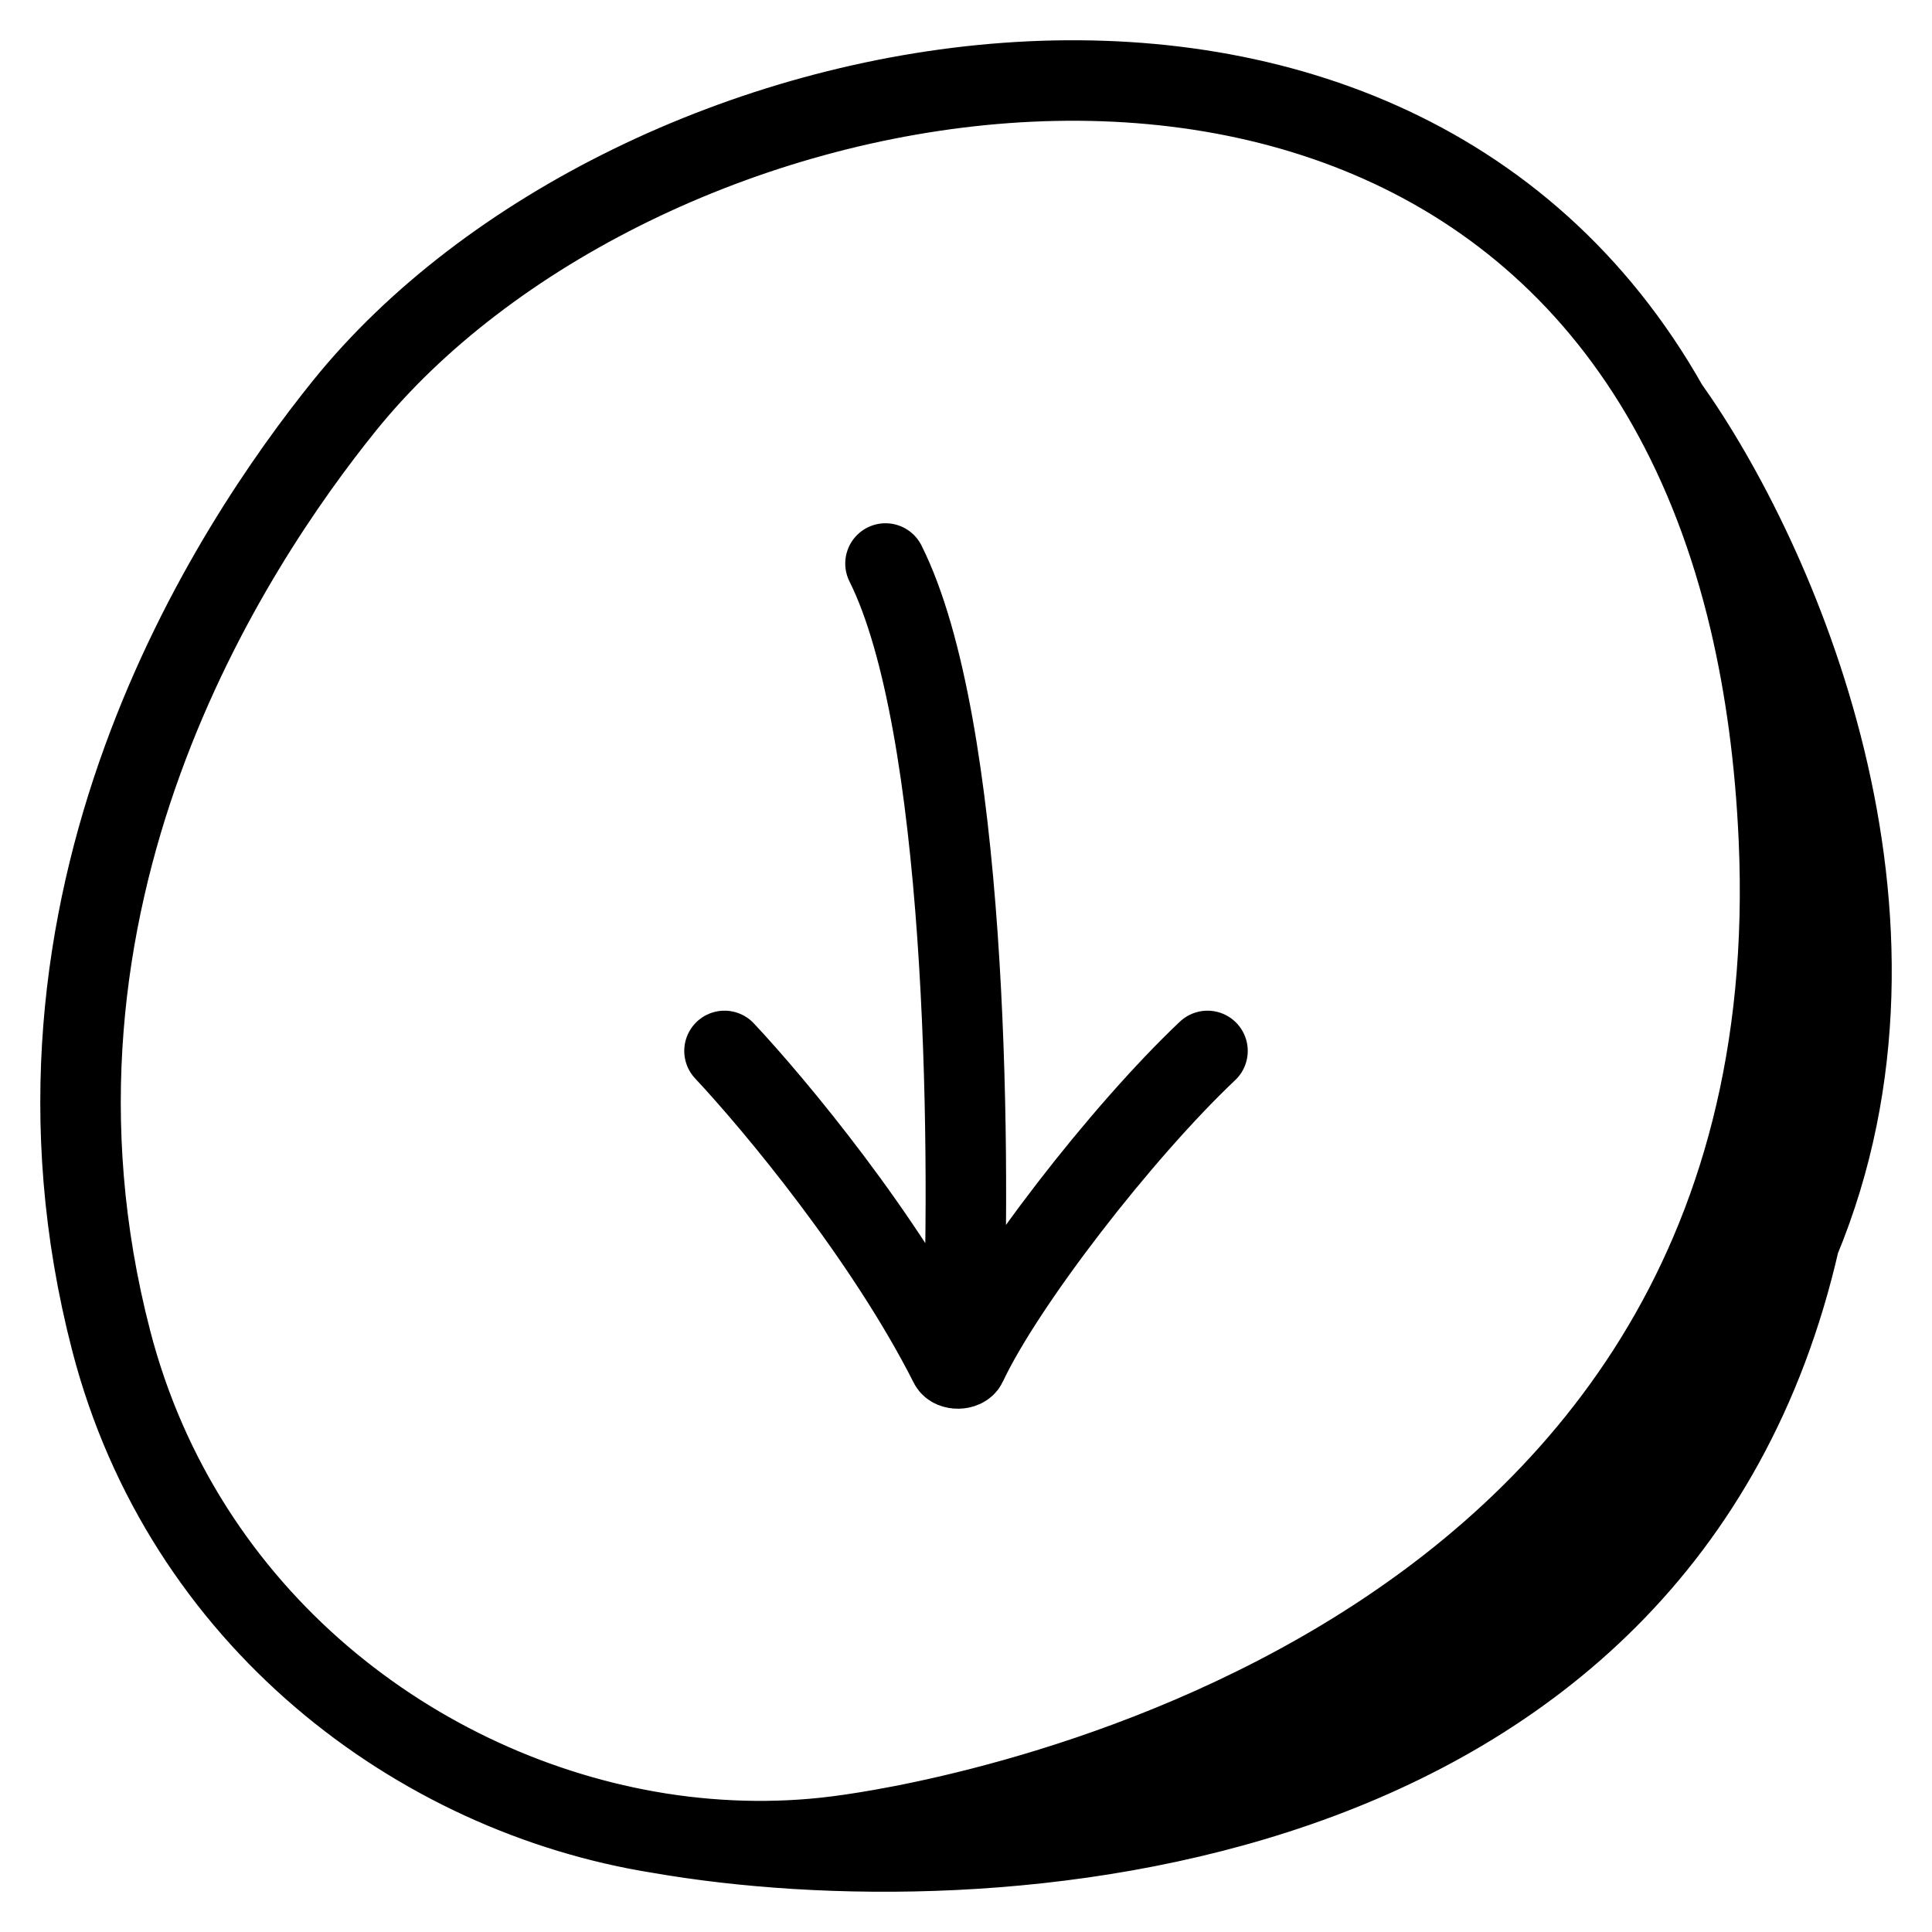<svg width="24" height="24" viewBox="0 0 24 24" fill="none" xmlns="http://www.w3.org/2000/svg">
<path d="M10.538 22.792C11.015 22.721 22.579 21.178 22.098 10.421C22.054 9.433 21.93 8.534 21.739 7.719M10.538 22.792C16.876 22.373 20.097 19.89 21.538 16.914M10.538 22.792C9.771 22.905 8.98 22.896 8.197 22.773M21.739 7.719C21.499 6.698 21.152 5.81 20.719 5.043M21.739 7.719C22.602 10.111 23.054 13.785 21.538 16.914M20.719 5.043C17.168 -1.246 7.831 0.632 4.276 5.043C2.881 6.775 -0.043 11.167 1.382 16.657C2.275 20.099 5.173 22.294 8.197 22.773M20.719 5.043C22.07 6.94 24.03 11.385 22.354 15.415M21.538 16.914C21.874 16.425 22.143 15.924 22.354 15.415M8.197 22.773C12.197 23.468 20.628 22.971 22.354 15.415M9 13.055C9.616 13.711 10.997 15.368 11.797 16.952C11.83 17.017 11.975 17.015 12.006 16.949C12.478 15.945 13.926 14.071 15 13.055M11.967 16.556C12.061 14.134 12 9 11 7" stroke="black" stroke-linecap="round"/>
</svg>
